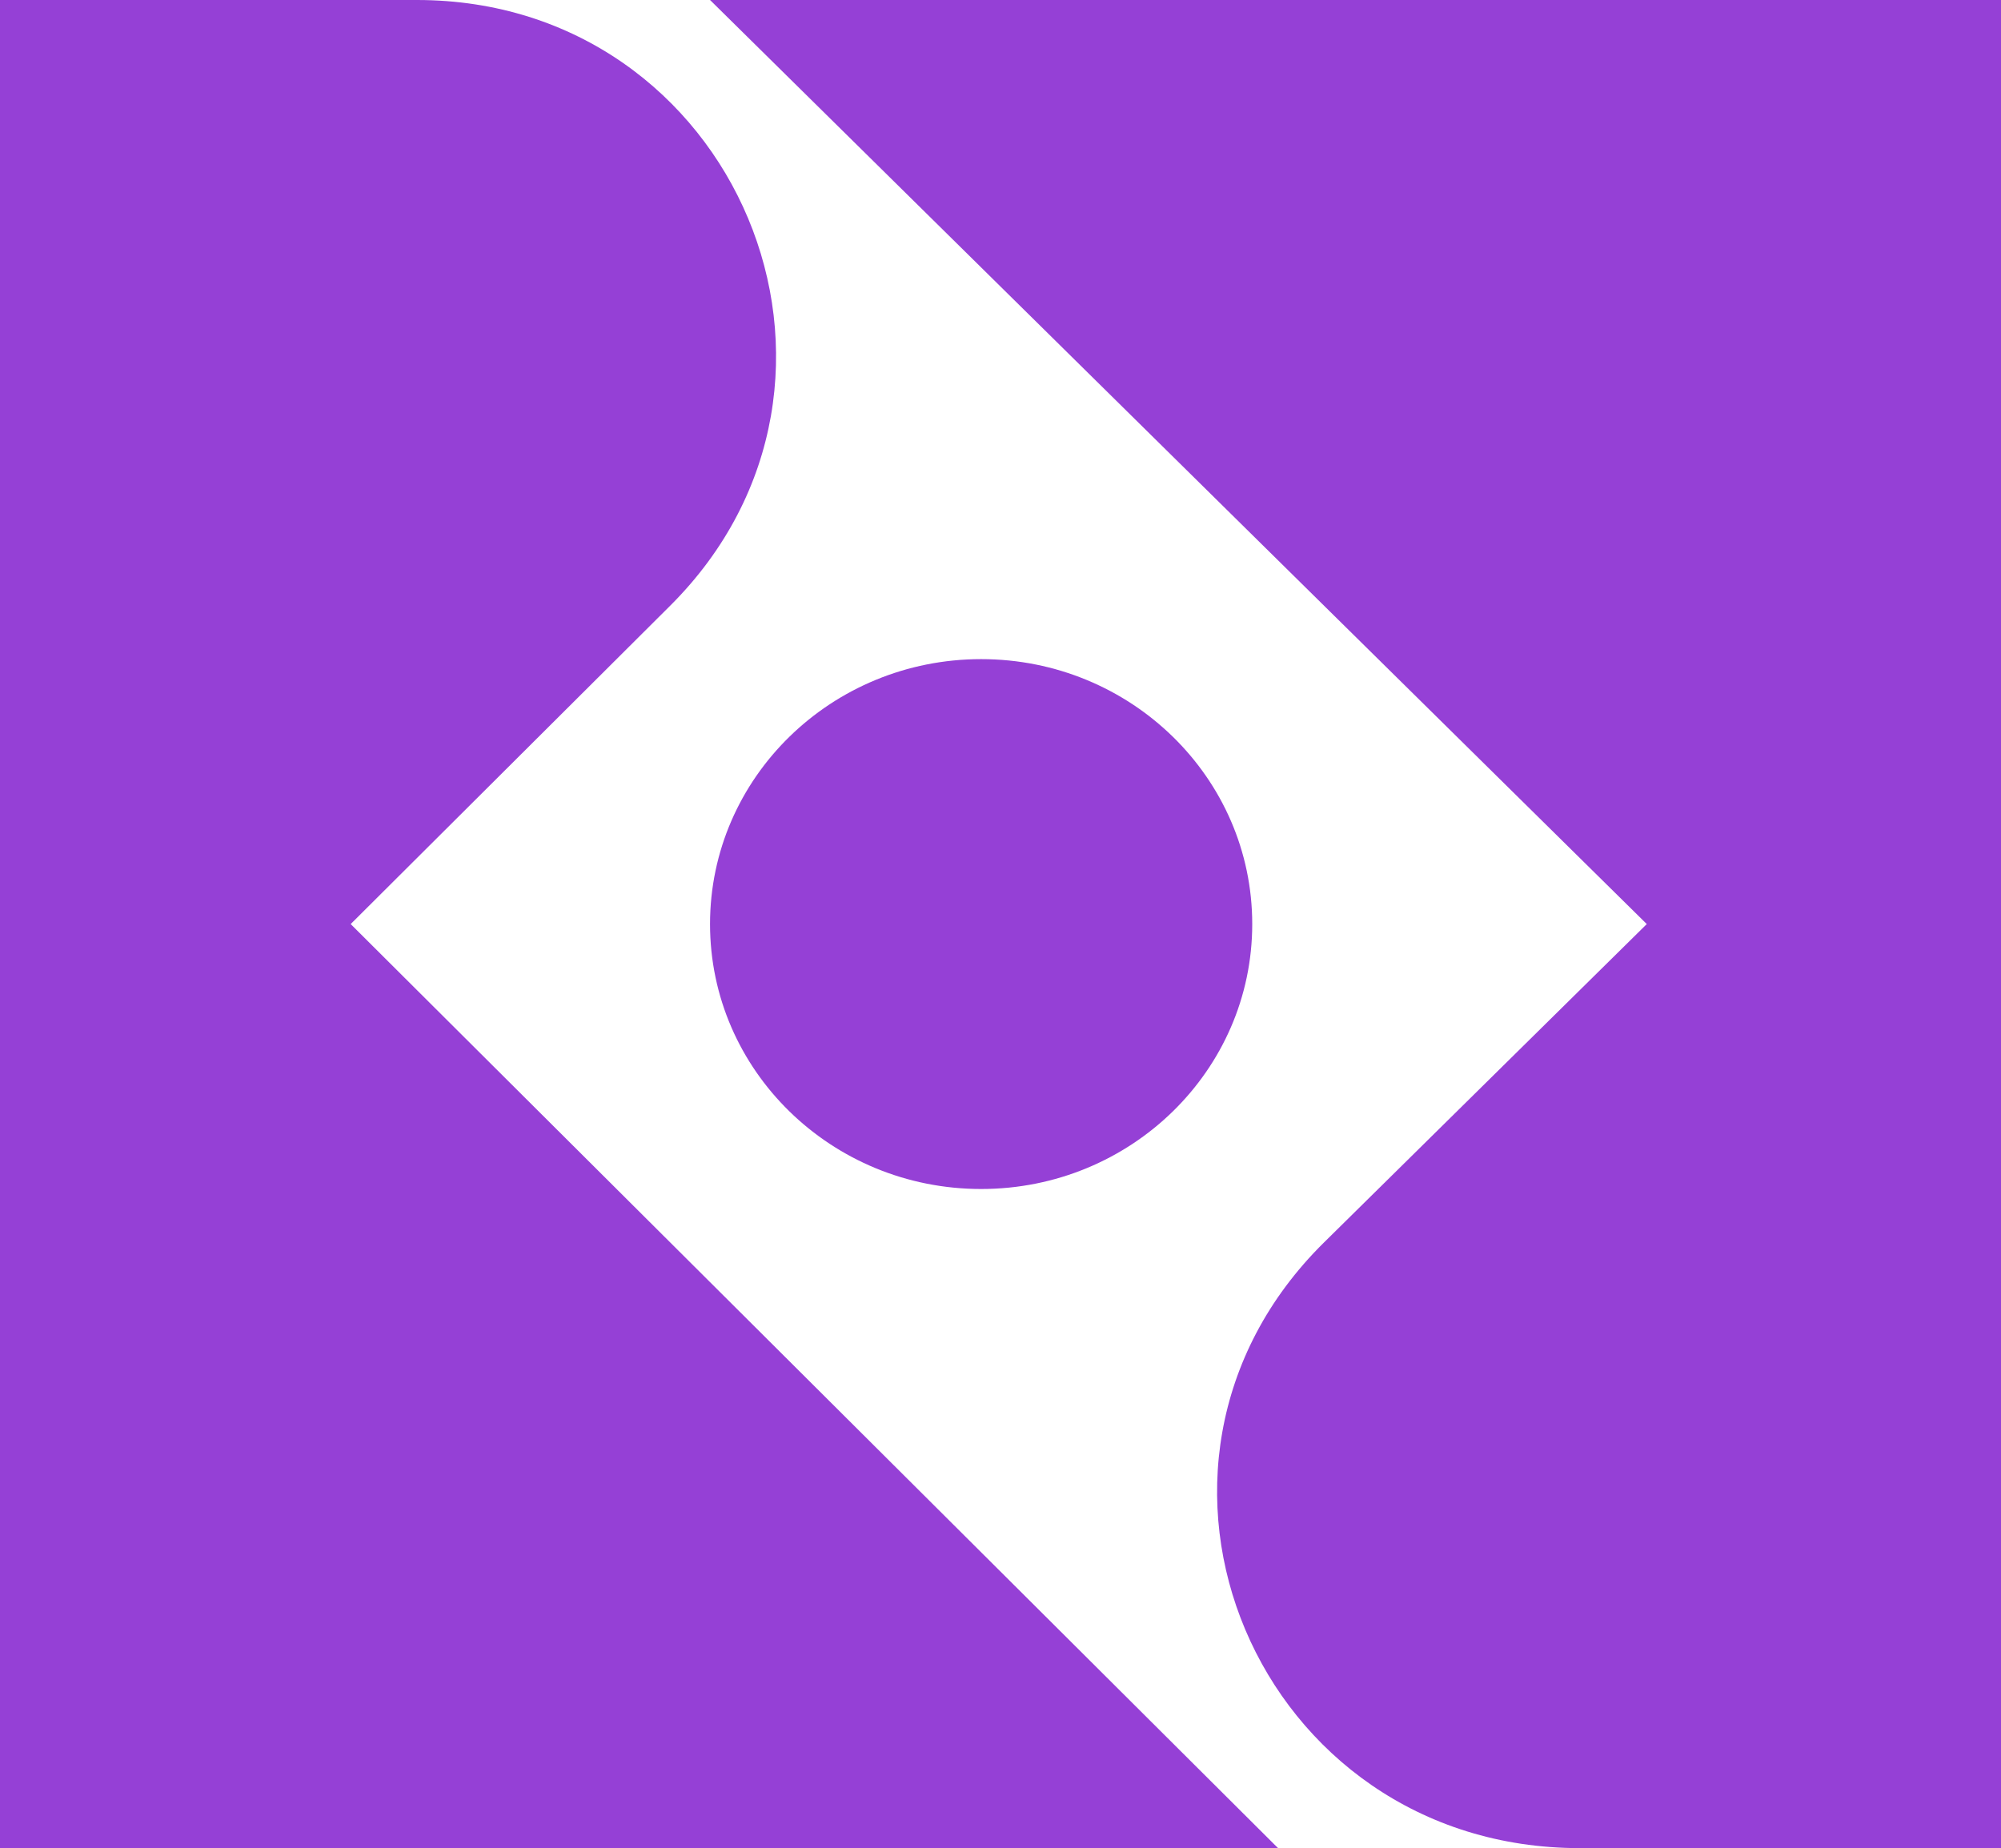<svg width="262" height="242" viewBox="0 0 262 242" fill="none" xmlns="http://www.w3.org/2000/svg">
<path d="M45.917 121L87.752 79.311C117.343 49.824 96.426 1.83103e-05 54.59 1.83103e-05H0V242H167.342L45.917 121Z" fill="#9540D6"/>
<path d="M215.619 121L173.361 162.689C143.471 192.176 164.6 242 206.858 242H262V0H92.968L215.619 121Z" fill="#9540D6"/>
<path d="M163.961 121C163.961 140.16 148.069 155.692 128.465 155.692C108.86 155.692 92.968 140.16 92.968 121C92.968 101.84 108.86 86.308 128.465 86.308C148.069 86.308 163.961 101.84 163.961 121Z" fill="#9540D6"/>
</svg>
